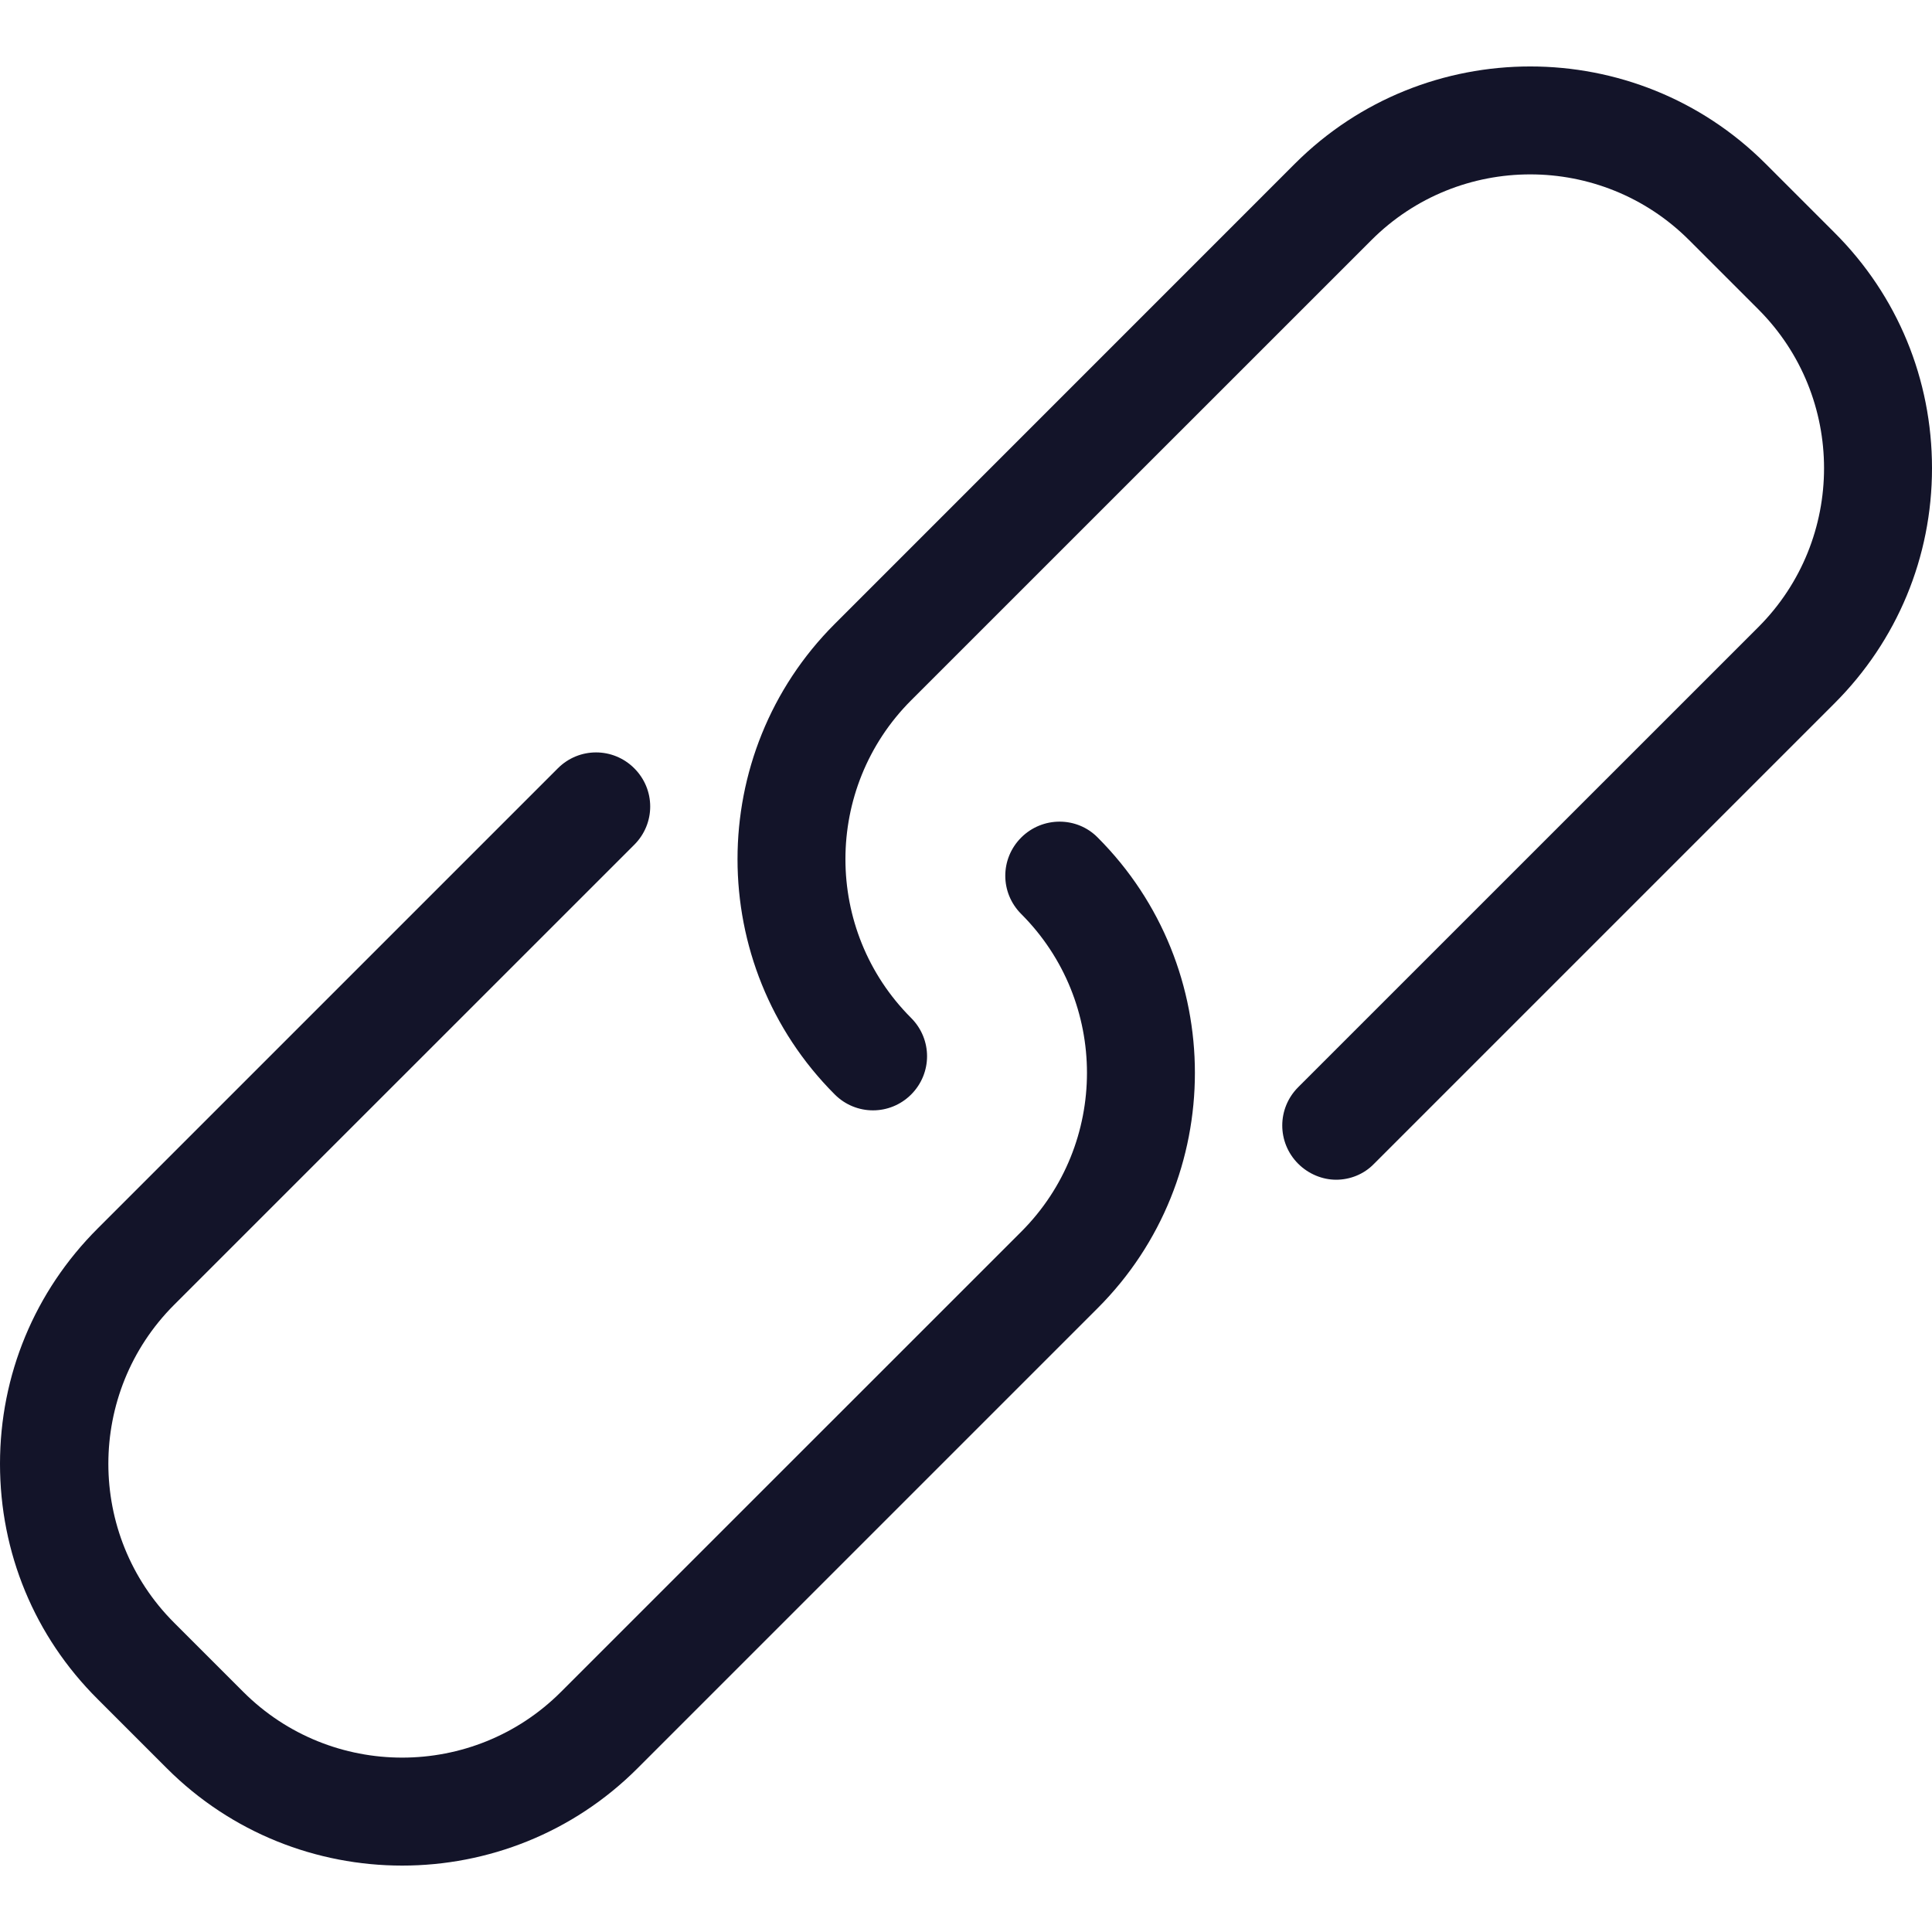 <svg width="24" height="24" viewBox="0 0 24 24" fill="none" xmlns="http://www.w3.org/2000/svg">
<g clip-path="url(#clip0)">
<path d="M12.686 10.404C12.422 10.668 12.422 11.09 12.686 11.354C13.775 12.443 13.775 14.212 12.686 15.301L6.969 21.017C5.881 22.106 4.111 22.106 3.022 21.017L2.162 20.157C1.074 19.069 1.074 17.299 2.162 16.21L7.879 10.494C8.143 10.23 8.143 9.808 7.879 9.544C7.616 9.281 7.193 9.281 6.93 9.544L1.213 15.261C0.432 16.041 0 17.08 0 18.184C0 19.288 0.428 20.326 1.213 21.107L2.073 21.967C2.878 22.772 3.937 23.175 4.996 23.175C6.055 23.175 7.114 22.772 7.919 21.967L13.636 16.25C15.246 14.64 15.246 12.015 13.636 10.404C13.377 10.141 12.95 10.141 12.686 10.404Z" fill="#131429"/>
<path d="M22.792 2.893L21.932 2.033C20.322 0.423 17.697 0.423 16.086 2.033L10.37 7.75C8.759 9.36 8.759 11.985 10.37 13.596C10.633 13.859 11.056 13.859 11.319 13.596C11.582 13.332 11.582 12.91 11.319 12.646C10.23 11.558 10.23 9.788 11.319 8.699L17.036 2.983C18.124 1.894 19.894 1.894 20.983 2.983L21.843 3.843C22.931 4.931 22.931 6.701 21.843 7.79L16.126 13.506C15.863 13.77 15.863 14.192 16.126 14.456C16.255 14.585 16.429 14.655 16.598 14.655C16.767 14.655 16.941 14.59 17.07 14.456L22.787 8.739C23.568 7.959 24 6.92 24 5.816C24 4.713 23.573 3.674 22.792 2.893Z" fill="#131429"/>
</g>
<defs>
<clipPath id="clip0">
<path d="M0 0H24V24H0V0Z" fill="white"/>
</clipPath>
</defs>
</svg>
